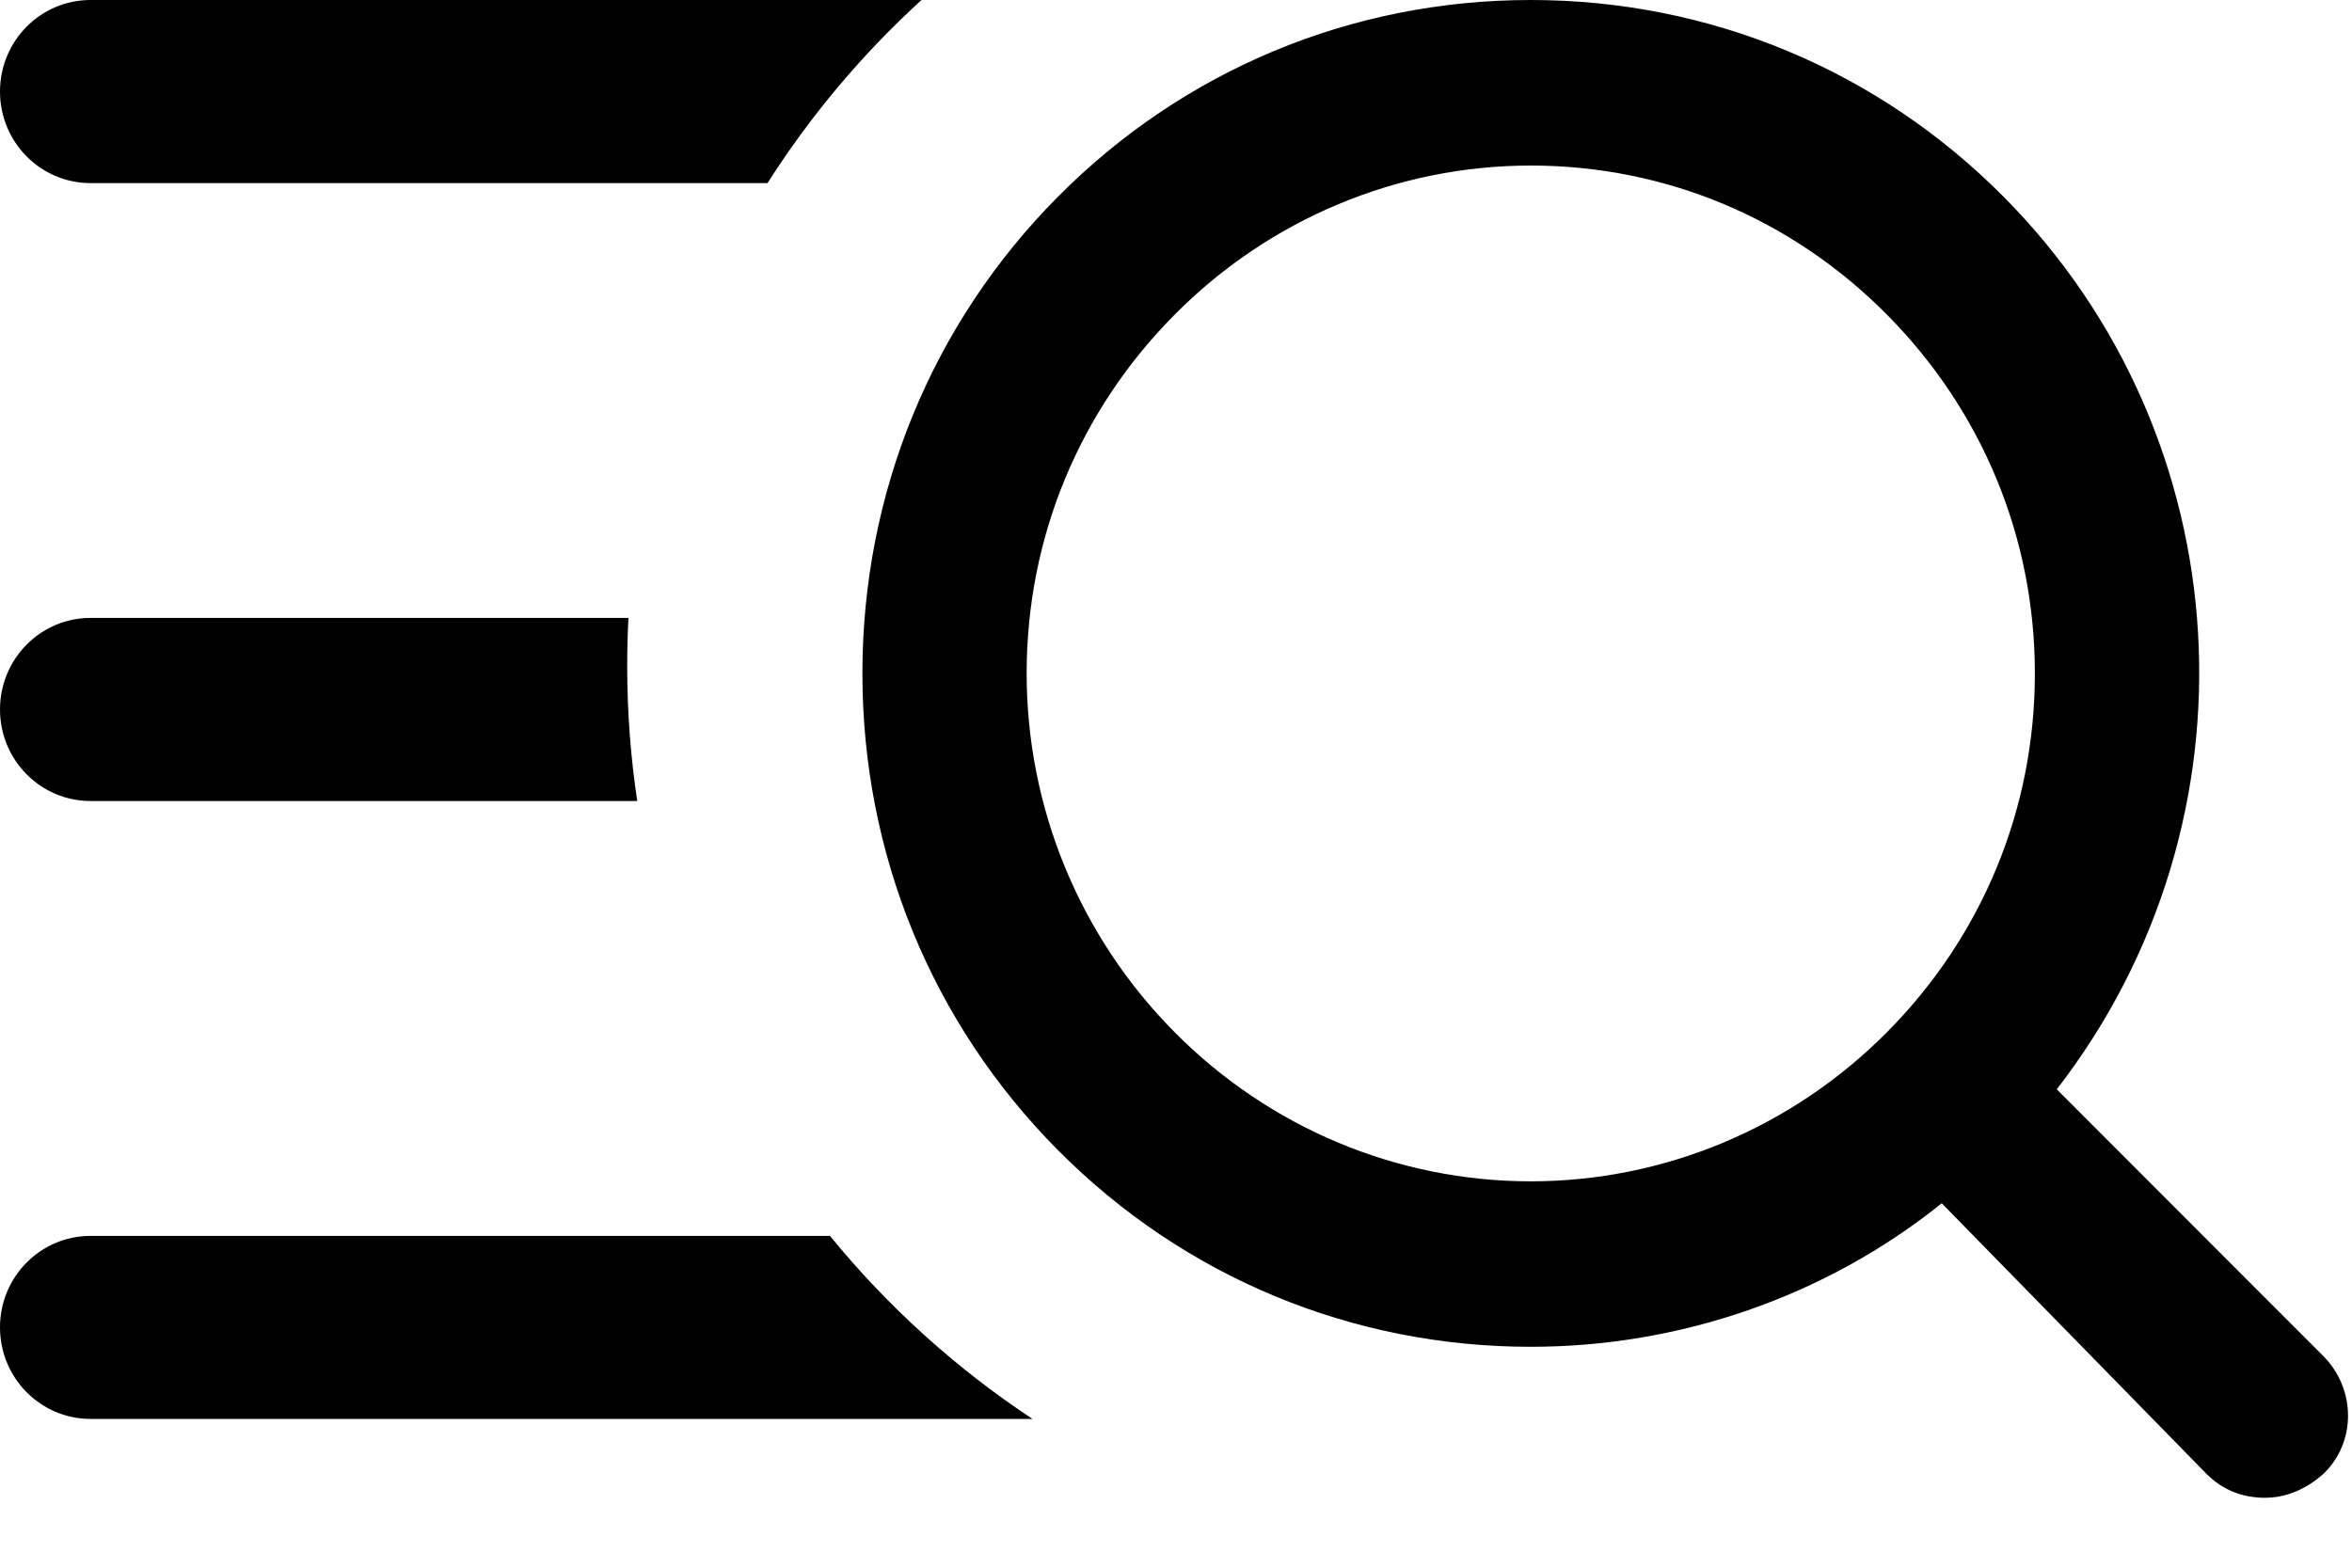 <svg width="30" height="20" viewBox="0 0 30 20" xmlns="http://www.w3.org/2000/svg">
<path fill-rule="evenodd" clip-rule="evenodd" d="M1.155 0H11.754C11.001 0.687 10.339 1.472 9.79 2.336H1.155C0.517 2.336 0 1.813 0 1.168C0 0.522 0.517 0 1.155 0ZM1.155 7.883H8.016C8.005 8.087 8 8.293 8 8.5C8 9.084 8.044 9.658 8.128 10.219H1.155C0.517 10.219 0 9.697 0 9.051C0 8.406 0.517 7.883 1.155 7.883ZM1.155 15.767H10.586C11.323 16.669 12.194 17.458 13.169 18.102H1.155C0.517 18.102 0 17.58 0 16.934C0 16.289 0.517 15.767 1.155 15.767ZM26.234 13.897L29.635 17.301L29.635 17.301C30.054 17.723 30.054 18.404 29.635 18.803C29.425 18.991 29.169 19.108 28.89 19.108C28.61 19.108 28.354 19.014 28.144 18.803L24.767 15.351C23.276 16.549 21.413 17.182 19.525 17.182C17.243 17.182 15.099 16.29 13.492 14.671C11.885 13.051 11 10.892 11 8.591C11 6.292 11.885 4.131 13.492 2.512C15.099 0.892 17.242 0 19.525 0C21.807 0 23.951 0.892 25.558 2.512C28.61 5.587 28.889 10.469 26.234 13.897ZM24.068 13.169C25.28 11.948 25.955 10.328 25.955 8.591C25.955 6.854 25.279 5.235 24.068 4.014C22.857 2.792 21.249 2.112 19.525 2.112C17.824 2.112 16.194 2.793 14.983 4.014C13.771 5.234 13.095 6.854 13.095 8.591C13.095 10.305 13.771 11.948 14.983 13.169C16.194 14.39 17.824 15.071 19.525 15.071C21.226 15.071 22.857 14.389 24.068 13.169Z"/>
</svg>
